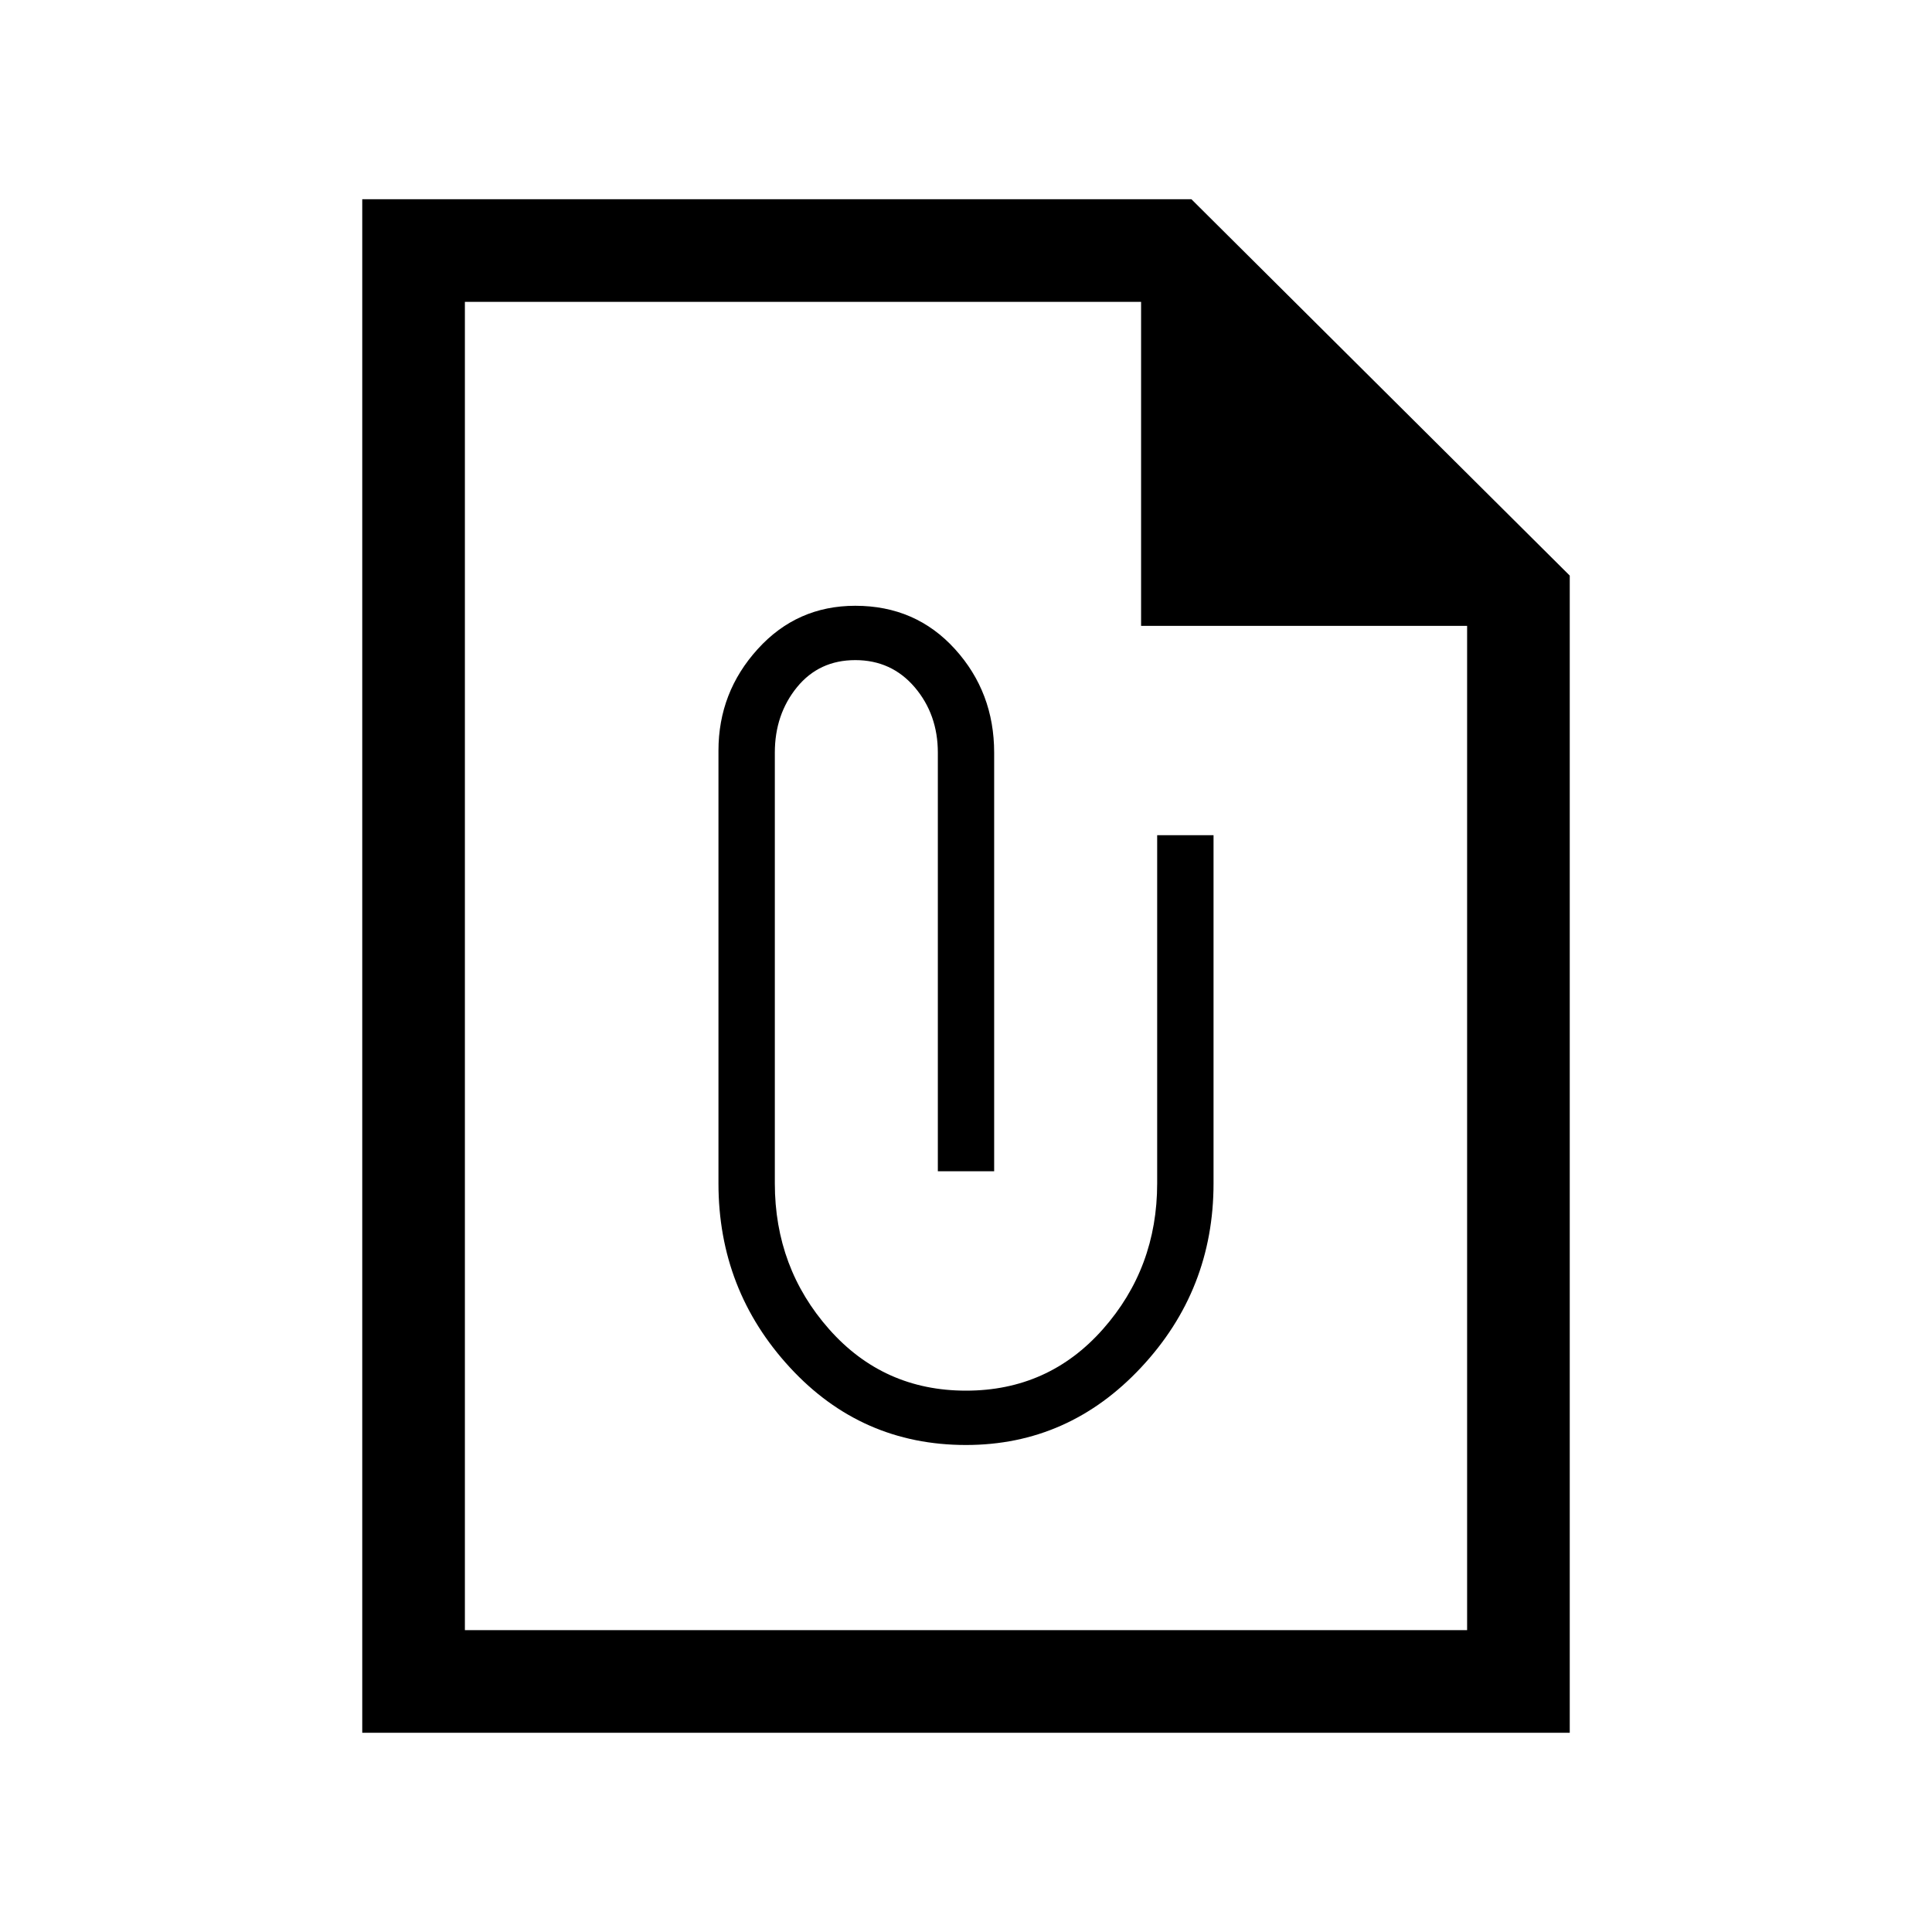 <svg xmlns="http://www.w3.org/2000/svg" height="40" width="40"><path d="M32.5 35.875h-25V4.125h17.167l7.833 7.792Zm-2.125-2.125V12.958h-6.75V6.25h-14v27.5ZM9.625 6.25V13 6.25v27.5ZM20 29.917q2.125 0 3.625-1.605 1.5-1.604 1.5-3.812v-7.208h-1.167V24.5q0 1.75-1.125 3.021T20 28.792q-1.708 0-2.833-1.271-1.125-1.271-1.125-3.021v-8.917q0-.791.458-1.354.458-.562 1.208-.562t1.23.562q.479.563.479 1.354v8.667h1.166v-8.667q0-1.25-.812-2.145-.813-.896-2.063-.896-1.208 0-2.02.896-.813.895-.813 2.104V24.5q0 2.208 1.479 3.812 1.479 1.605 3.646 1.605Z"/></svg>